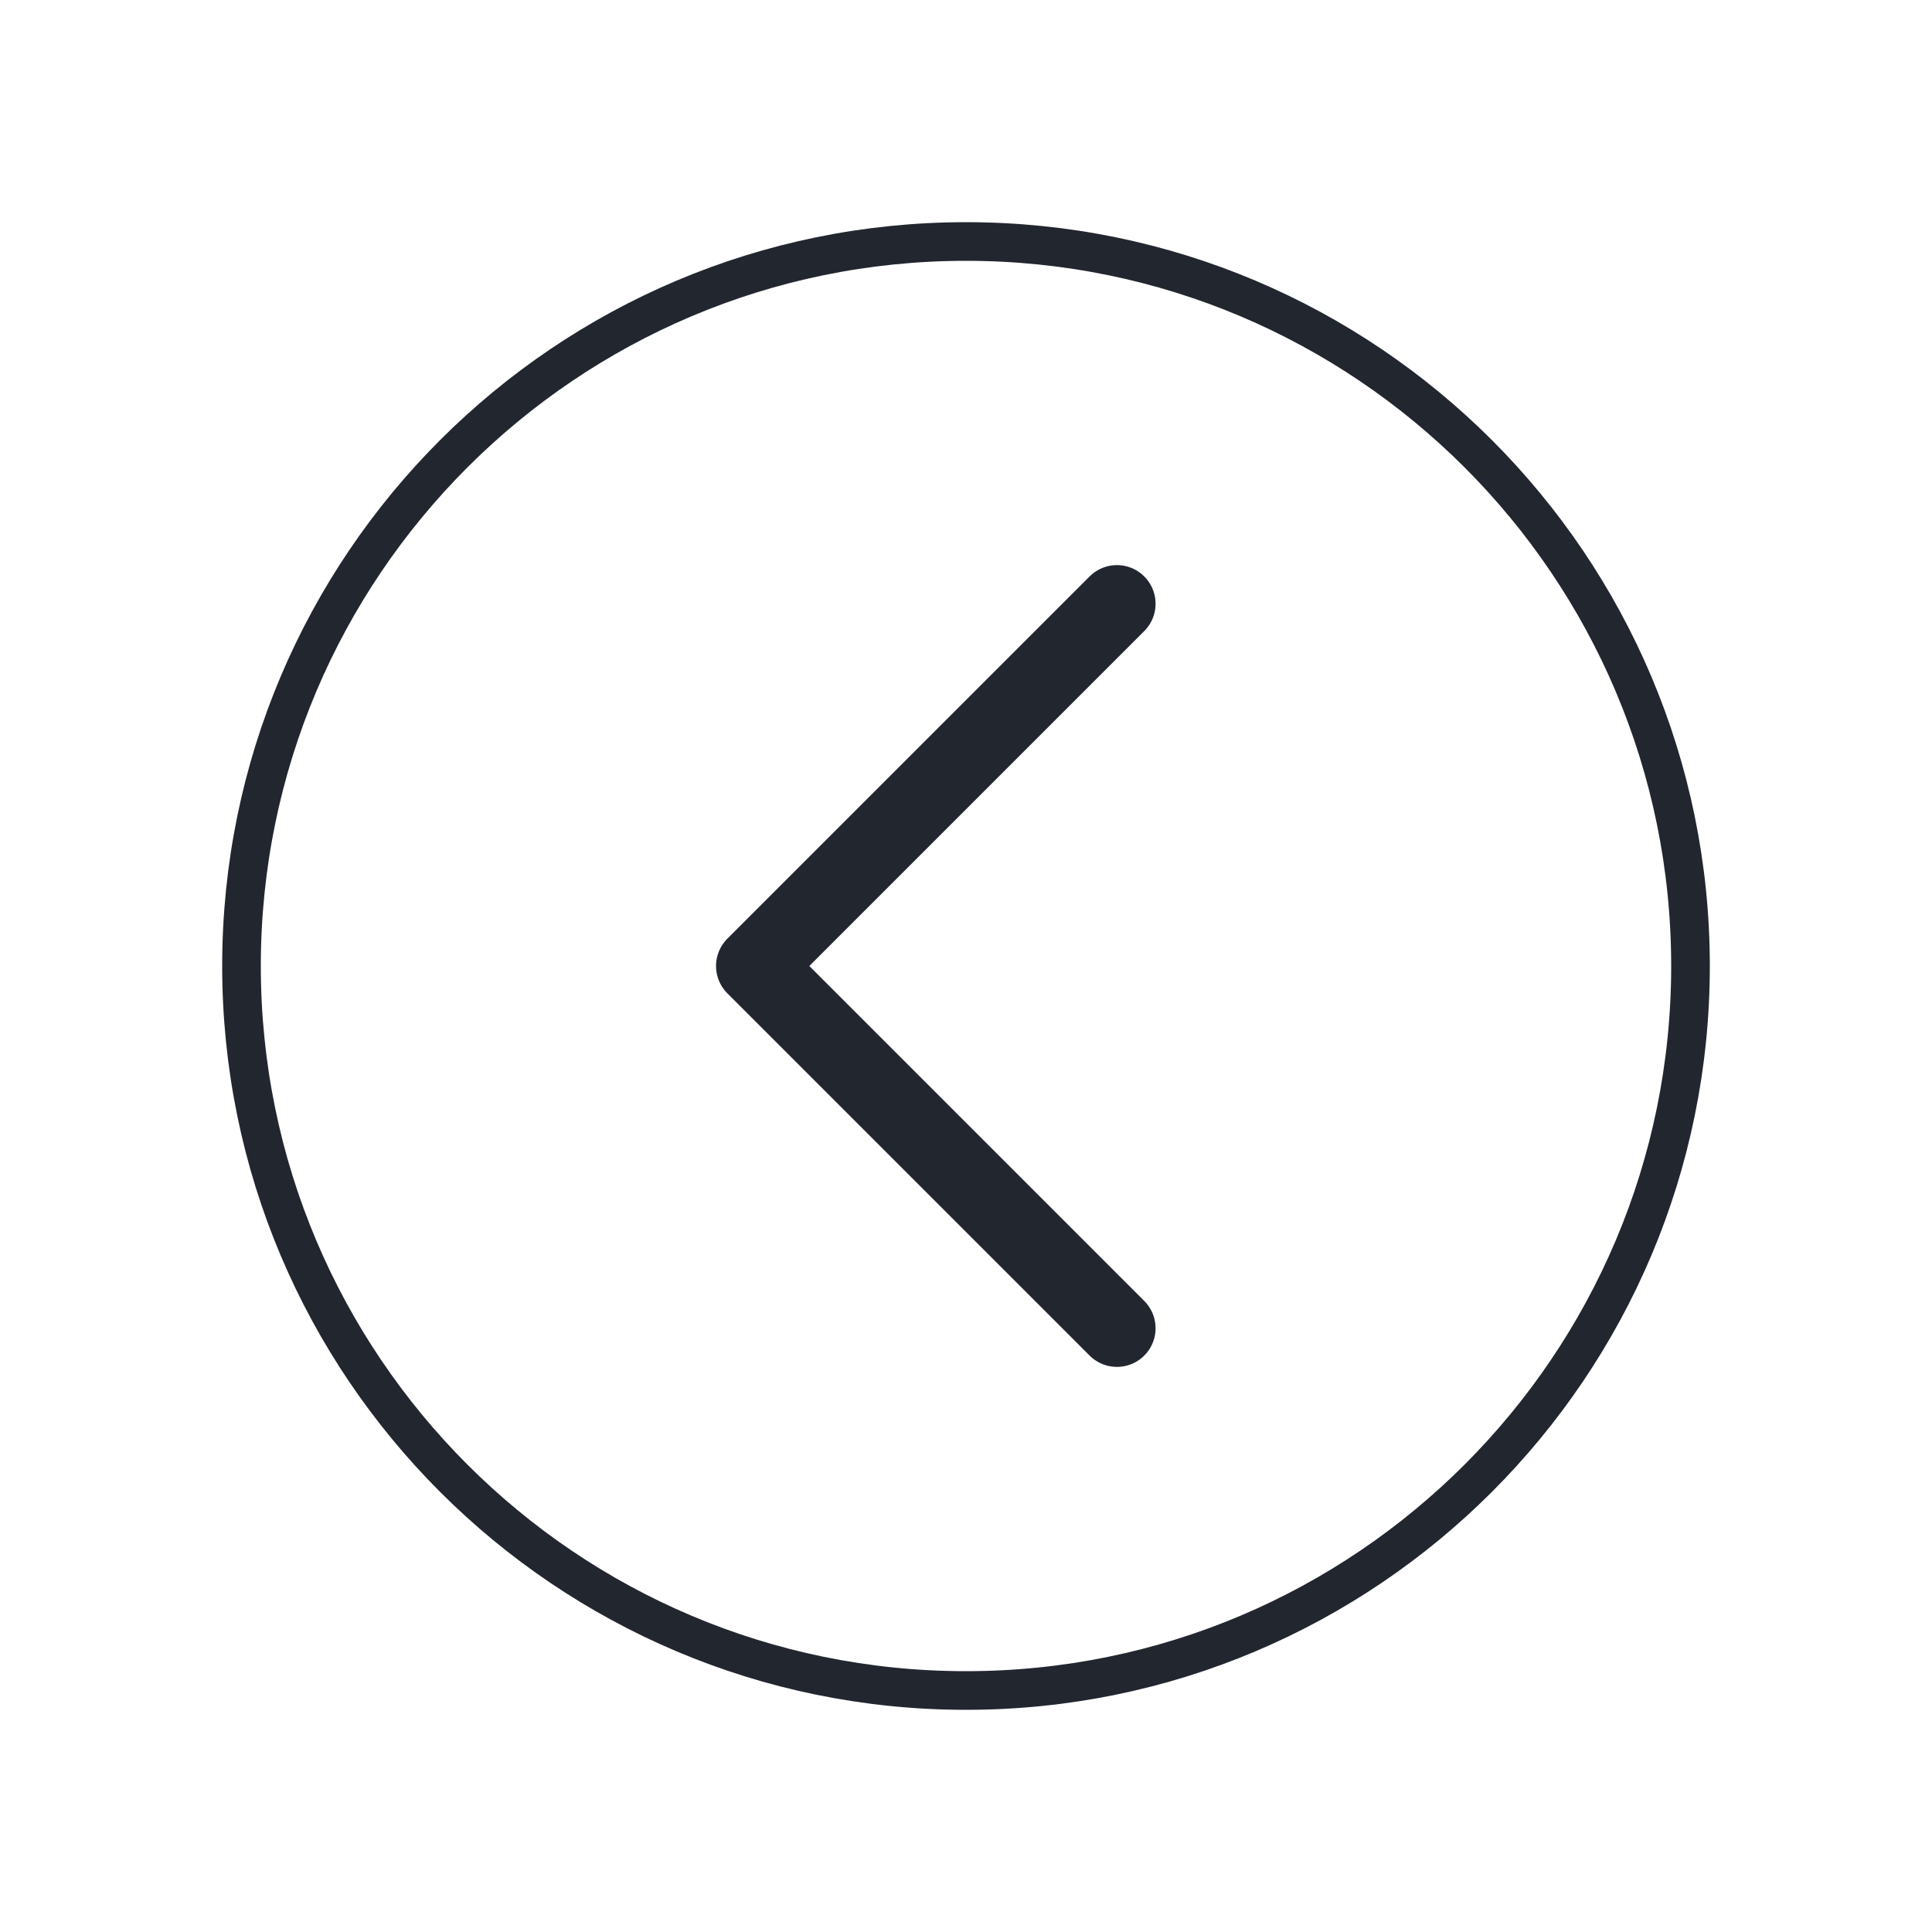 <svg width="50" height="50" viewBox="0 0 50 50" fill="none" xmlns="http://www.w3.org/2000/svg">
<path d="M25 6.25C14.648 6.25 6.25 14.648 6.25 25C6.25 35.352 14.648 43.75 25 43.75C35.352 43.75 43.75 35.352 43.75 25C43.75 14.648 35.352 6.25 25 6.25Z" stroke="#22262F" stroke-miterlimit="10"/>
<path d="M28.906 34.375L19.531 25L28.906 15.625" stroke="#22262F" stroke-width="2" stroke-linecap="round" stroke-linejoin="round"/>
</svg>
